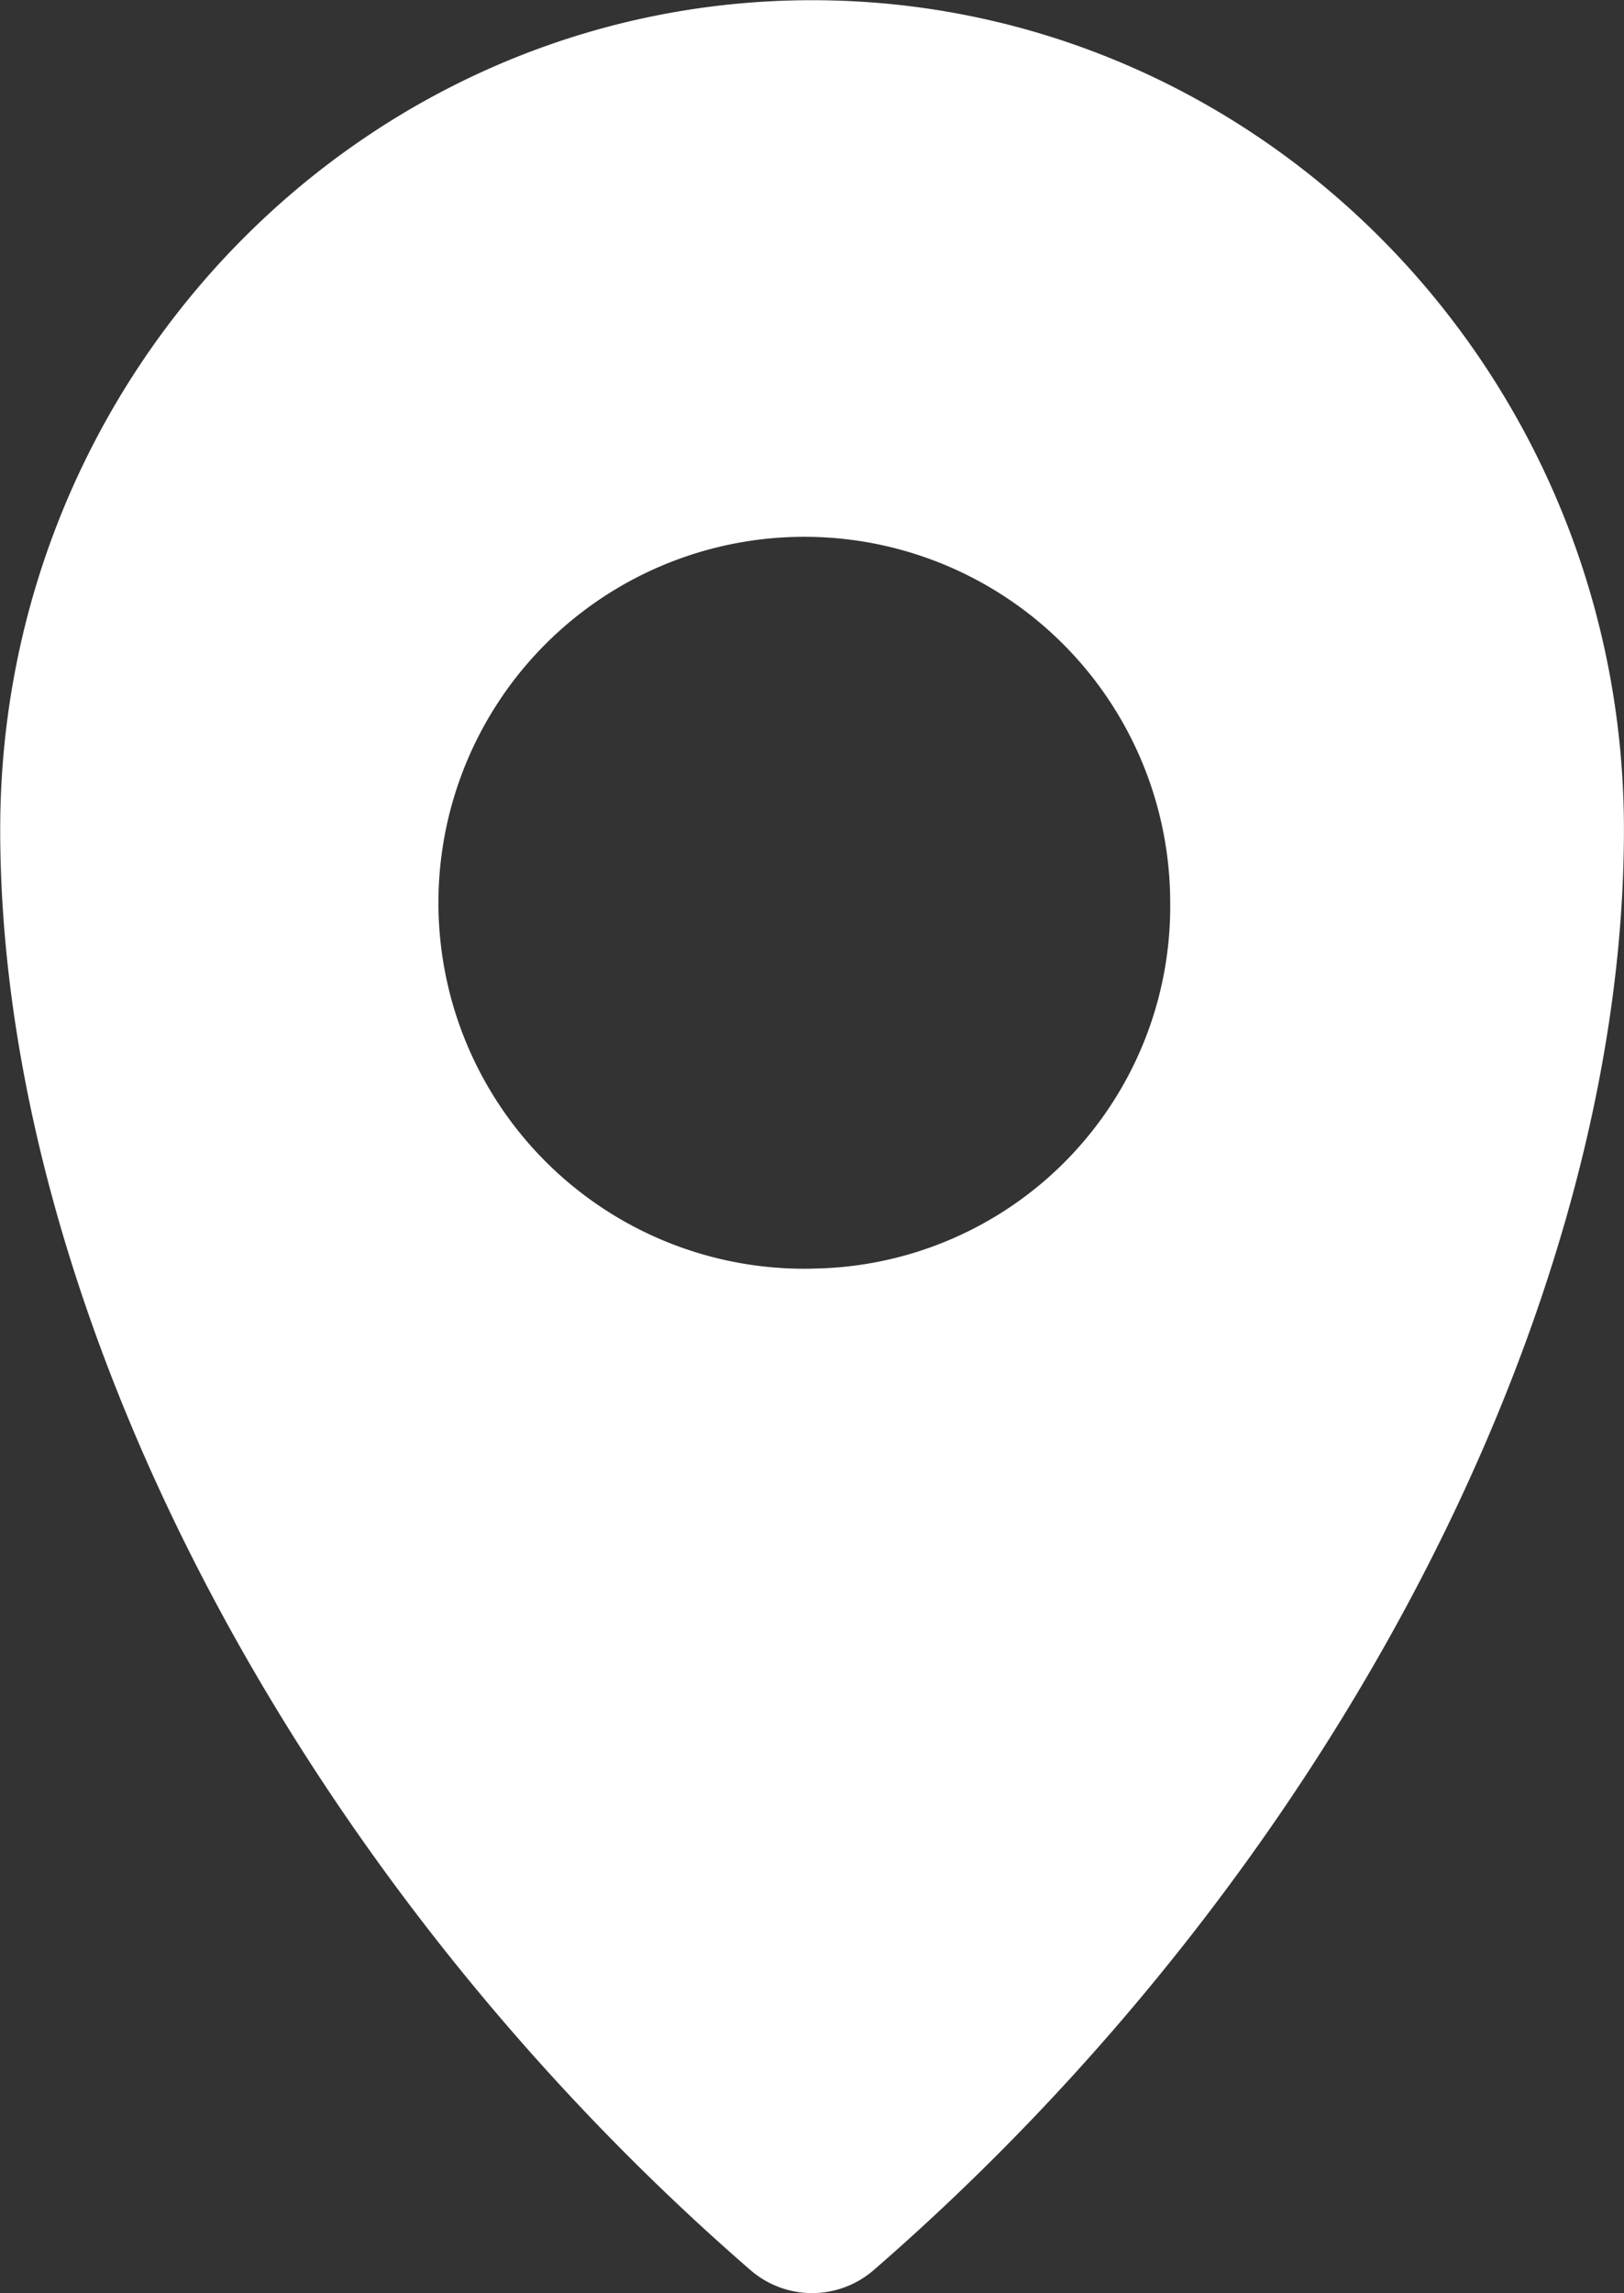 <svg xmlns="http://www.w3.org/2000/svg" width="86.313" height="121.844" viewBox="0 0 86.313 121.844">
  <rect x="0" y="0" width="86.313" height="121.844" fill="#333333" stroke="none"/>
  <defs>
    <style>
      .cls-1 {
        fill: #fff;
        fill-rule: evenodd;
      }
    </style>
  </defs>
  <path id="access.svg" class="cls-1" d="M99.567,198.167c-23.792,0-43.15,19.769-43.15,44.067,0,25.472,15.647,55.511,39.861,76.533a5,5,0,0,0,6.577,0c24.214-21.022,39.861-51.061,39.861-76.533C142.716,217.936,123.359,198.167,99.567,198.167Zm0,67.4A19.446,19.446,0,1,1,118.6,246.122,19.242,19.242,0,0,1,99.567,265.563Z" transform="translate(-56.406 -198.156)"/>
</svg>
